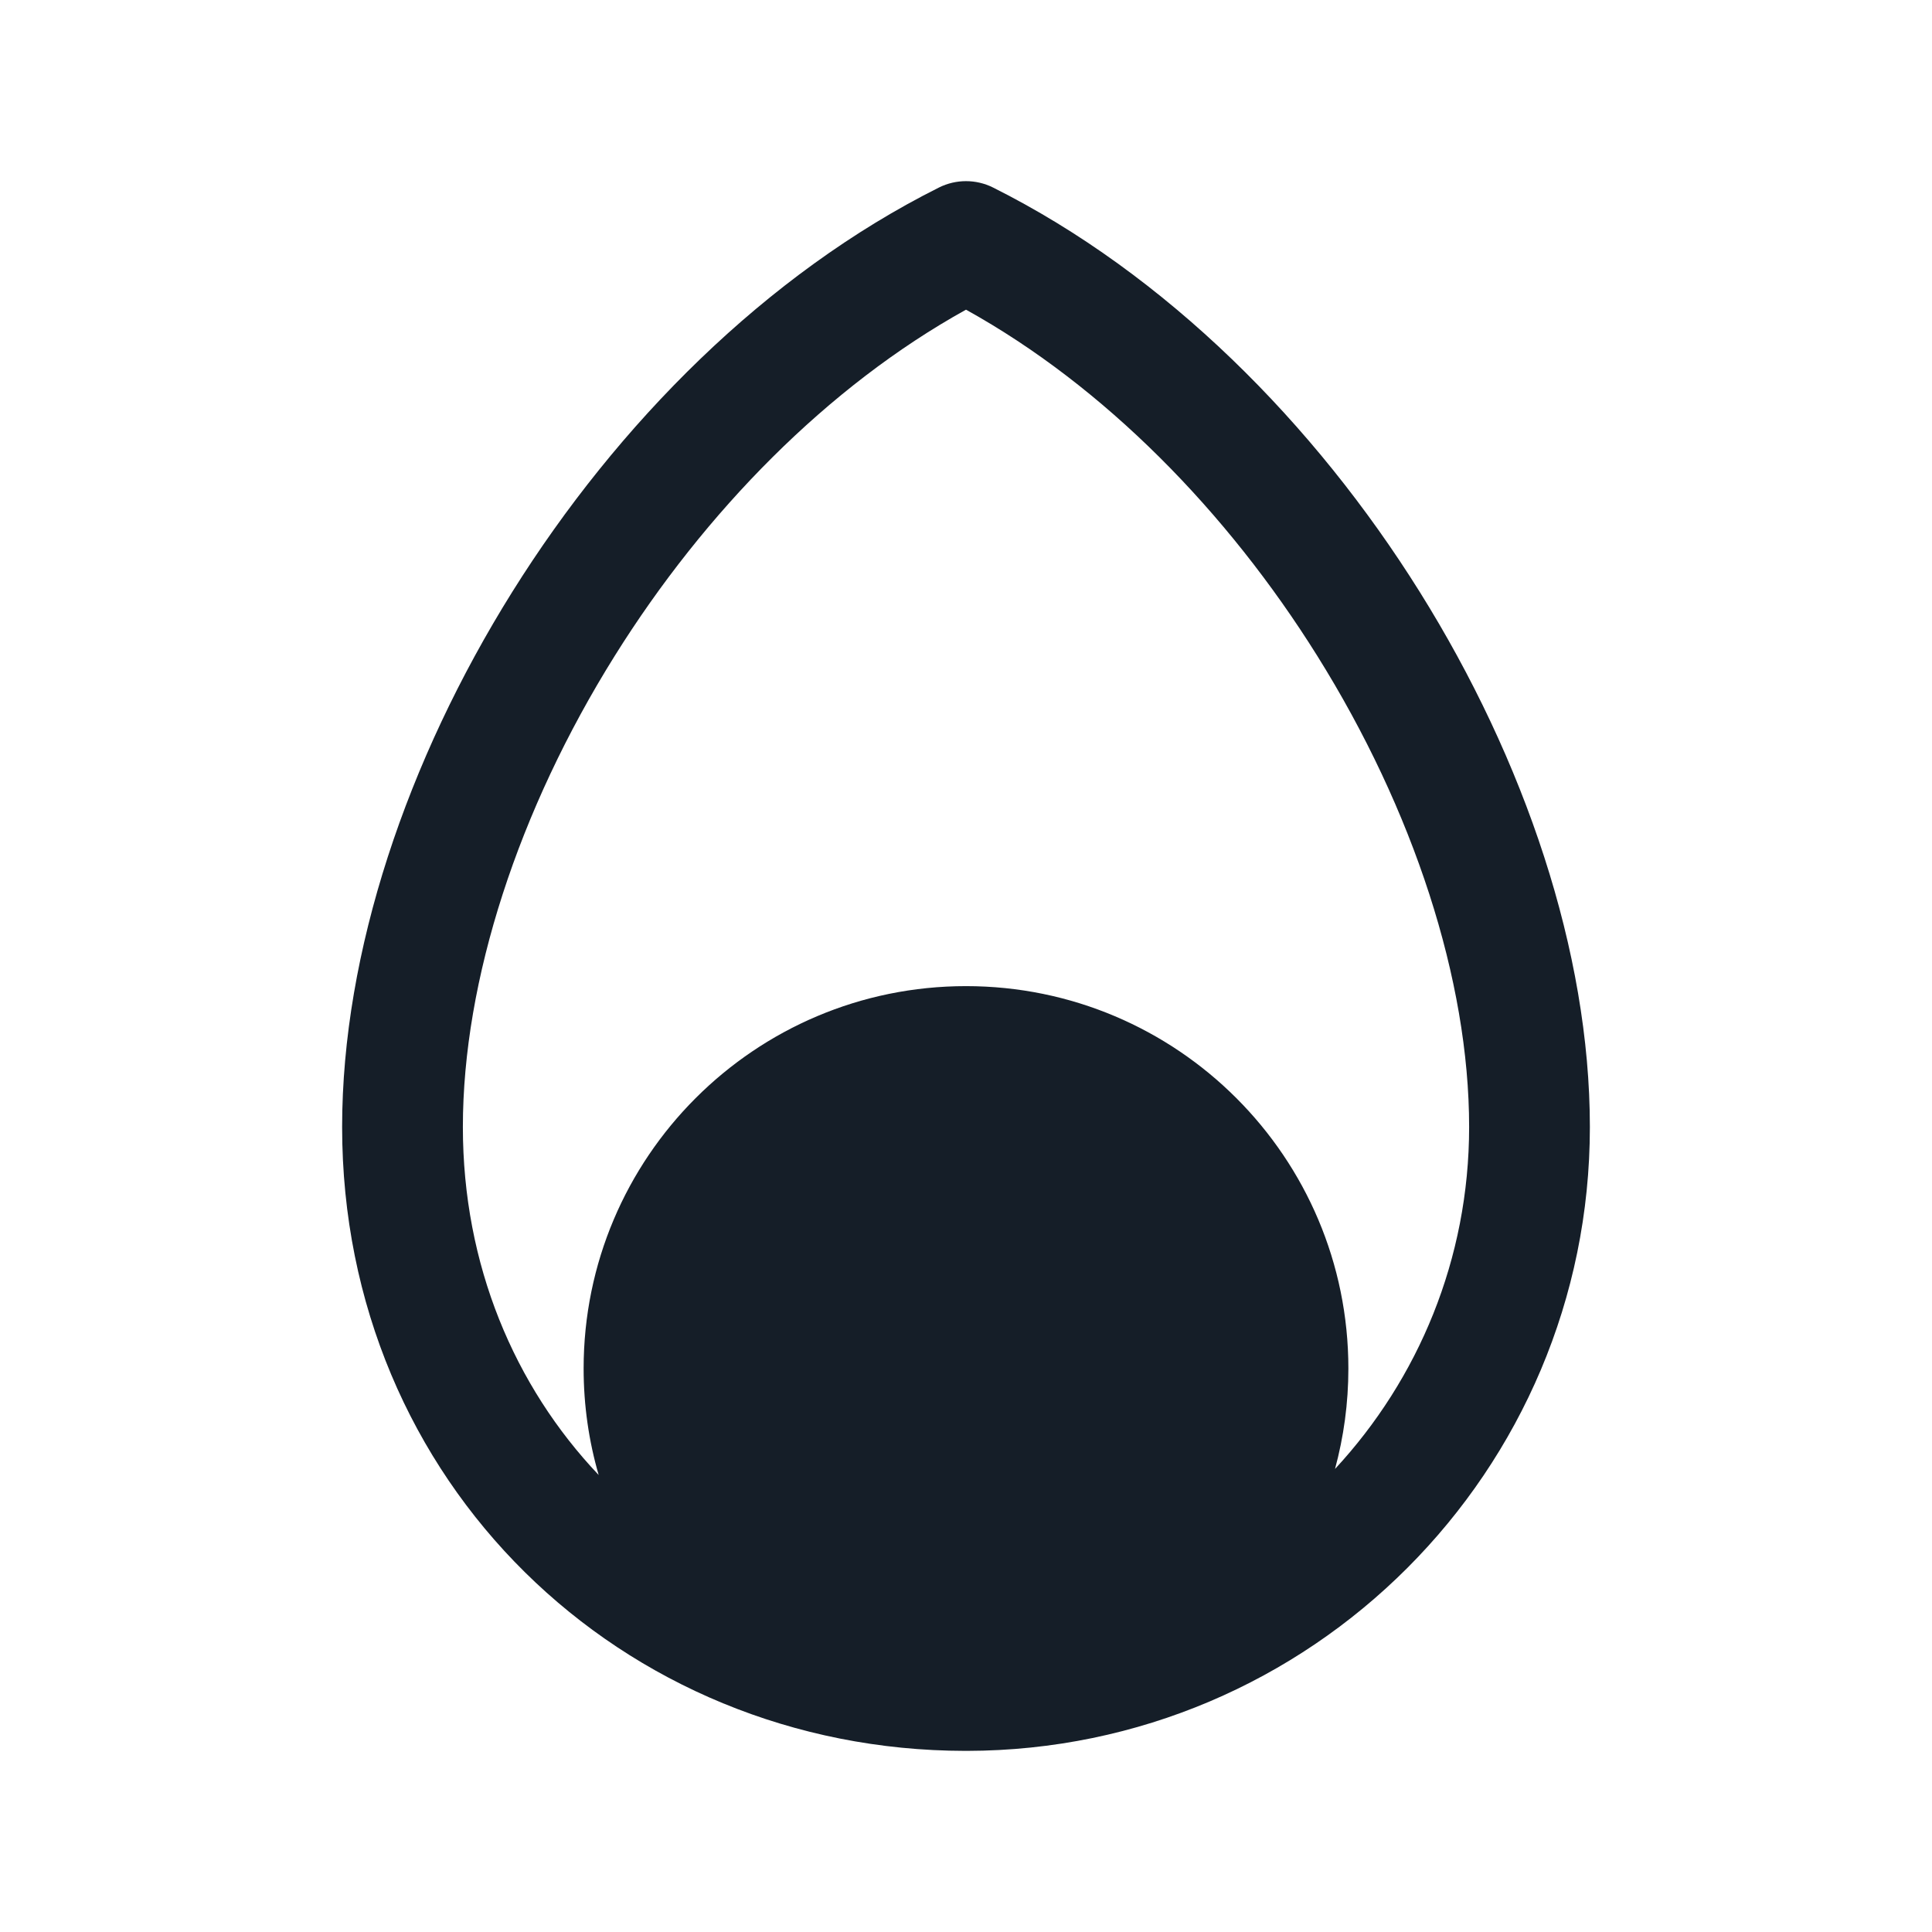 <svg xmlns="http://www.w3.org/2000/svg" viewBox="0 0 24 24">
  <defs/>
  <path fill="#151E28" d="M12.335,2.329 C14.484,3.404 16.329,5.262 17.636,7.352 C18.941,9.44 19.75,11.826 19.75,14 C19.75,18.276 16.287,21.743 12.012,21.75 L11.99,21.75 C7.724,21.745 4.25,18.42 4.25,14 C4.25,11.826 5.059,9.44 6.364,7.352 C7.671,5.262 9.516,3.404 11.665,2.329 C11.876,2.224 12.124,2.224 12.335,2.329 Z M16.584,18.248 C17.618,17.133 18.25,15.64 18.25,14 C18.25,12.174 17.559,10.06 16.364,8.148 C15.243,6.354 13.715,4.797 12,3.847 C10.285,4.797 8.757,6.354 7.636,8.148 C6.441,10.06 5.75,12.174 5.75,14 C5.75,15.713 6.39,17.219 7.437,18.323 C7.315,17.903 7.25,17.459 7.25,17 C7.25,14.377 9.377,12.25 12,12.25 C14.623,12.25 16.75,14.377 16.75,17 C16.75,17.432 16.692,17.85 16.584,18.248 Z"/>
</svg>

